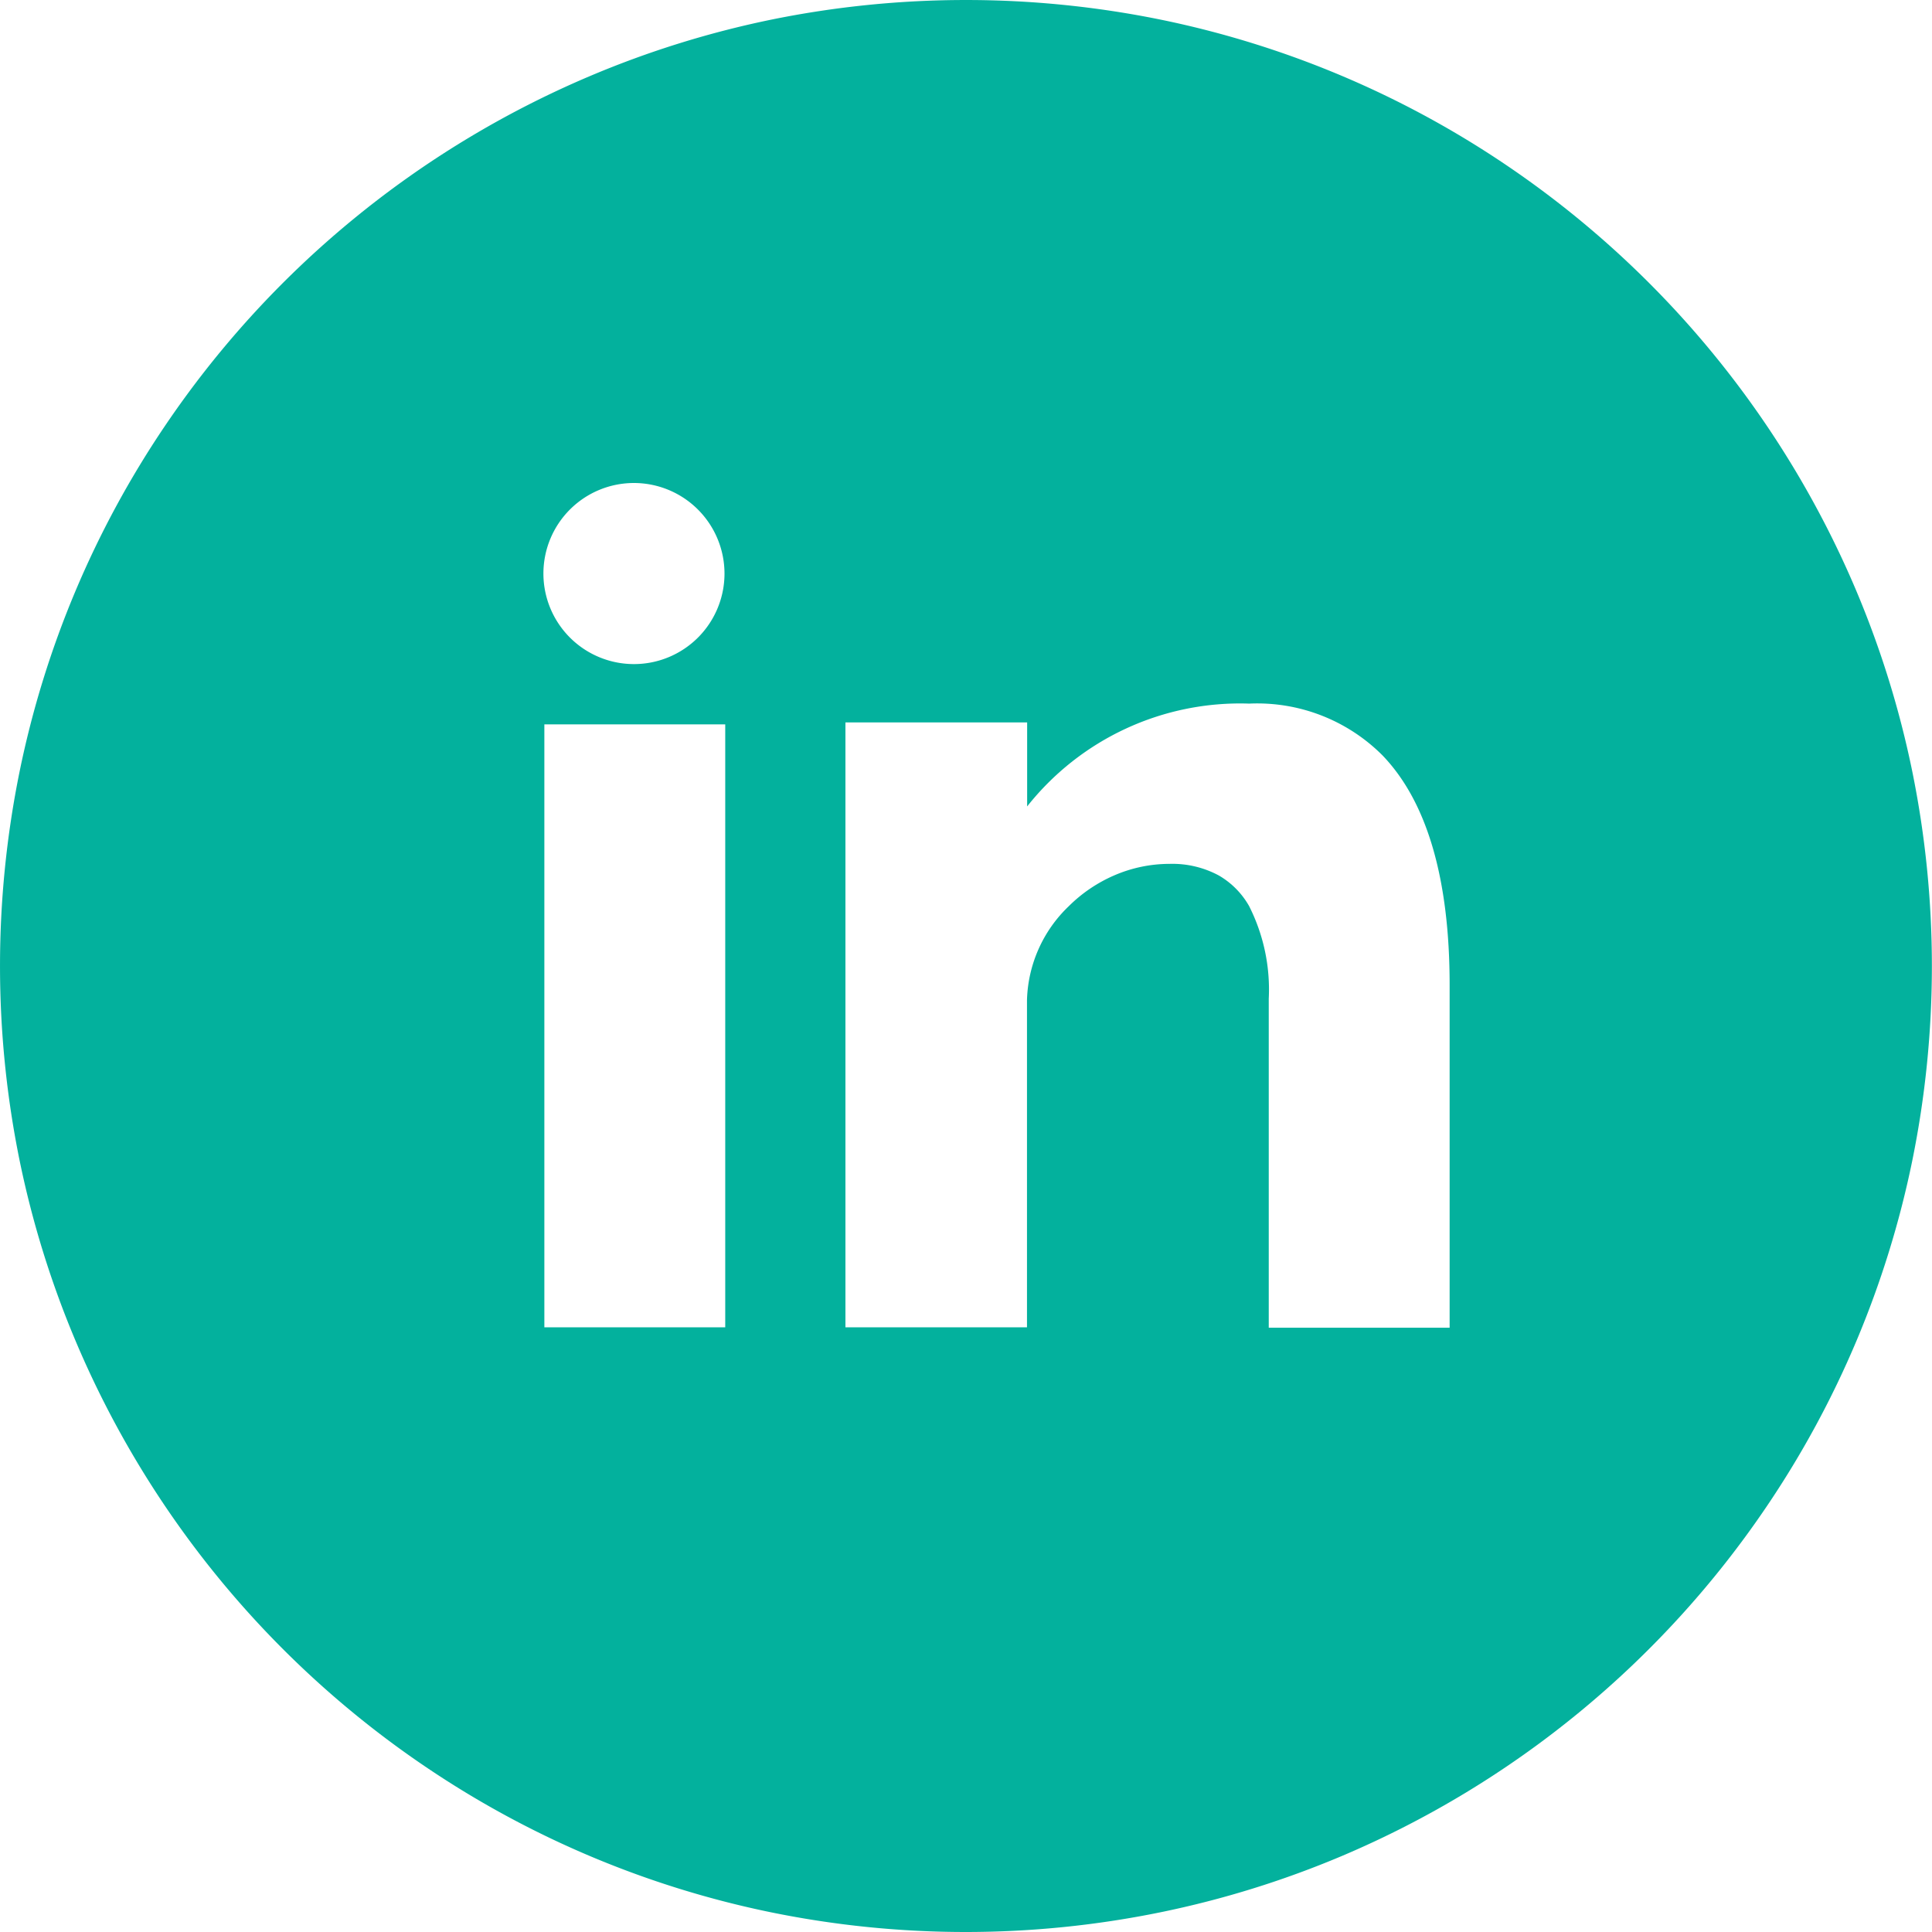 <svg xmlns="http://www.w3.org/2000/svg" width="37" height="37" viewBox="0 0 37 37">
  <path id="Sustracción_2" data-name="Sustracción 2" d="M18.5,37a18.636,18.636,0,0,1-3.729-.376A18.4,18.4,0,0,1,8.156,33.84a18.554,18.554,0,0,1-6.7-8.14A18.408,18.408,0,0,1,.376,22.228a18.679,18.679,0,0,1,0-7.456A18.4,18.4,0,0,1,3.159,8.157a18.554,18.554,0,0,1,8.139-6.7A18.406,18.406,0,0,1,14.771.376a18.68,18.68,0,0,1,7.457,0A18.4,18.4,0,0,1,28.844,3.16a18.554,18.554,0,0,1,6.7,8.14,18.407,18.407,0,0,1,1.078,3.473,18.68,18.68,0,0,1,0,7.456,18.4,18.4,0,0,1-2.784,6.615,18.554,18.554,0,0,1-8.139,6.7,18.406,18.406,0,0,1-3.473,1.078A18.637,18.637,0,0,1,18.5,37ZM16.191,13.835V25.419h3.477V19.155a2.583,2.583,0,0,1,.8-1.8,2.826,2.826,0,0,1,.868-.589,2.672,2.672,0,0,1,1.068-.222,1.876,1.876,0,0,1,.937.222,1.571,1.571,0,0,1,.58.585,3.539,3.539,0,0,1,.377,1.776v6.3h3.464V18.864c0-2.033-.433-3.514-1.288-4.4a3.388,3.388,0,0,0-2.55-.989,5.2,5.2,0,0,0-4.253,1.969V13.835Zm-5.766.038V25.419h3.464V13.873ZM12.141,9.25a1.734,1.734,0,1,0,1.734,1.734A1.736,1.736,0,0,0,12.141,9.25Z" fill="#03b19d"/>
</svg>
